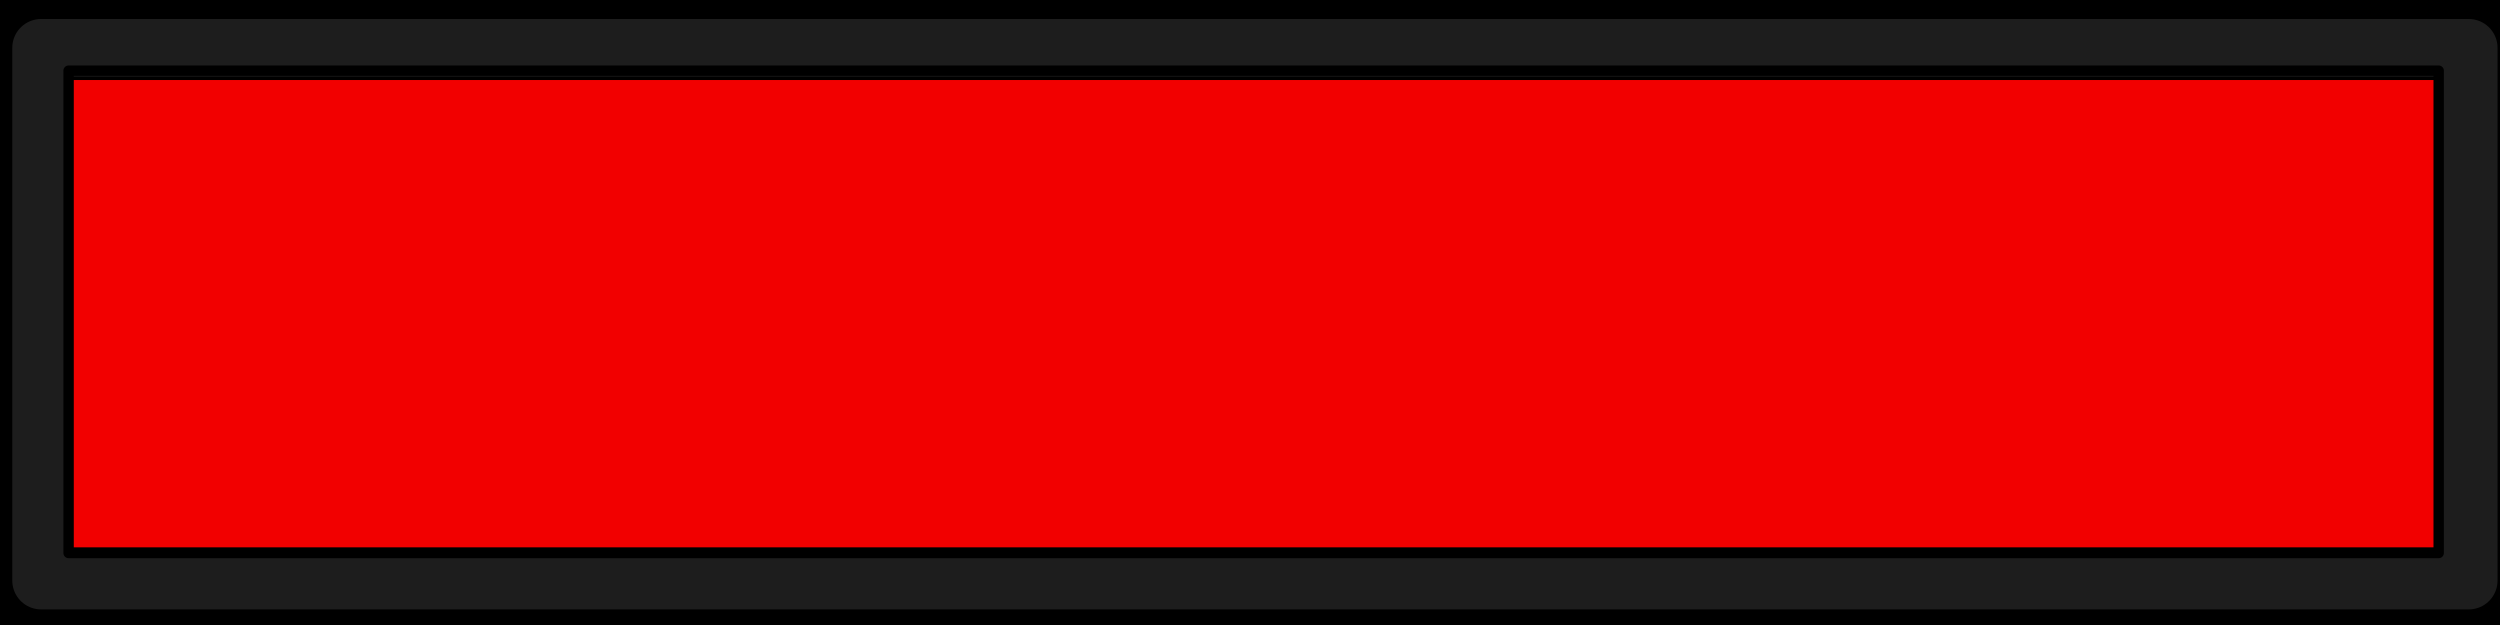 <?xml version="1.0" encoding="UTF-8" standalone="no"?>
<!-- Created with Inkscape (http://www.inkscape.org/) -->

<svg
   width="100"
   height="25"
   viewBox="0 0 26.458 6.615"
   version="1.1"
   id="svg1"
   xmlns:inkscape="http://www.inkscape.org/namespaces/inkscape"
   xmlns:sodipodi="http://sodipodi.sourceforge.net/DTD/sodipodi-0.dtd"
   xmlns="http://www.w3.org/2000/svg"
   xmlns:svg="http://www.w3.org/2000/svg">
  <sodipodi:namedview
     id="namedview1"
     pagecolor="#505050"
     bordercolor="#eeeeee"
     borderopacity="1"
     inkscape:showpageshadow="0"
     inkscape:pageopacity="0"
     inkscape:pagecheckerboard="0"
     inkscape:deskcolor="#505050"
     inkscape:document-units="mm" />
  <defs
     id="defs1" />
  <g
     inkscape:label="Calque 1"
     inkscape:groupmode="layer"
     id="layer1">
    <rect
       style="fill:#000000;fill-opacity:1;stroke:#000000;stroke-width:0.11;stroke-linecap:round;stroke-linejoin:round;stroke-miterlimit:200;paint-order:markers stroke fill"
       id="rect1"
       width="31.199"
       height="11.219"
       x="-2.647"
       y="-2.332" />
    <rect
       style="fill:none;fill-opacity:1;stroke:#1d1d1d;stroke-width:0.61;stroke-linecap:round;stroke-linejoin:round;stroke-miterlimit:200;stroke-dasharray:none;stroke-opacity:1;paint-order:markers stroke fill"
       id="rect2"
       width="25.694"
       height="5.639"
       x="0.434"
       y="0.506" />
    <rect
       style="fill:#f20000;fill-opacity:1;stroke:none;stroke-width:0.61;stroke-linecap:round;stroke-linejoin:round;stroke-miterlimit:200;stroke-dasharray:none;stroke-opacity:1;paint-order:markers stroke fill"
       id="rect3"
       width="25.092"
       height="4.947"
       x="0.758"
       y="0.847" />
    <rect
       style="fill:none;fill-opacity:1;stroke:#000000;stroke-width:0.11;stroke-linecap:round;stroke-linejoin:round;stroke-miterlimit:200;stroke-dasharray:none;stroke-opacity:1;paint-order:markers stroke fill"
       id="rect20"
       width="25.085"
       height="5.105"
       x="0.725"
       y="0.748" />
  </g>
</svg>
